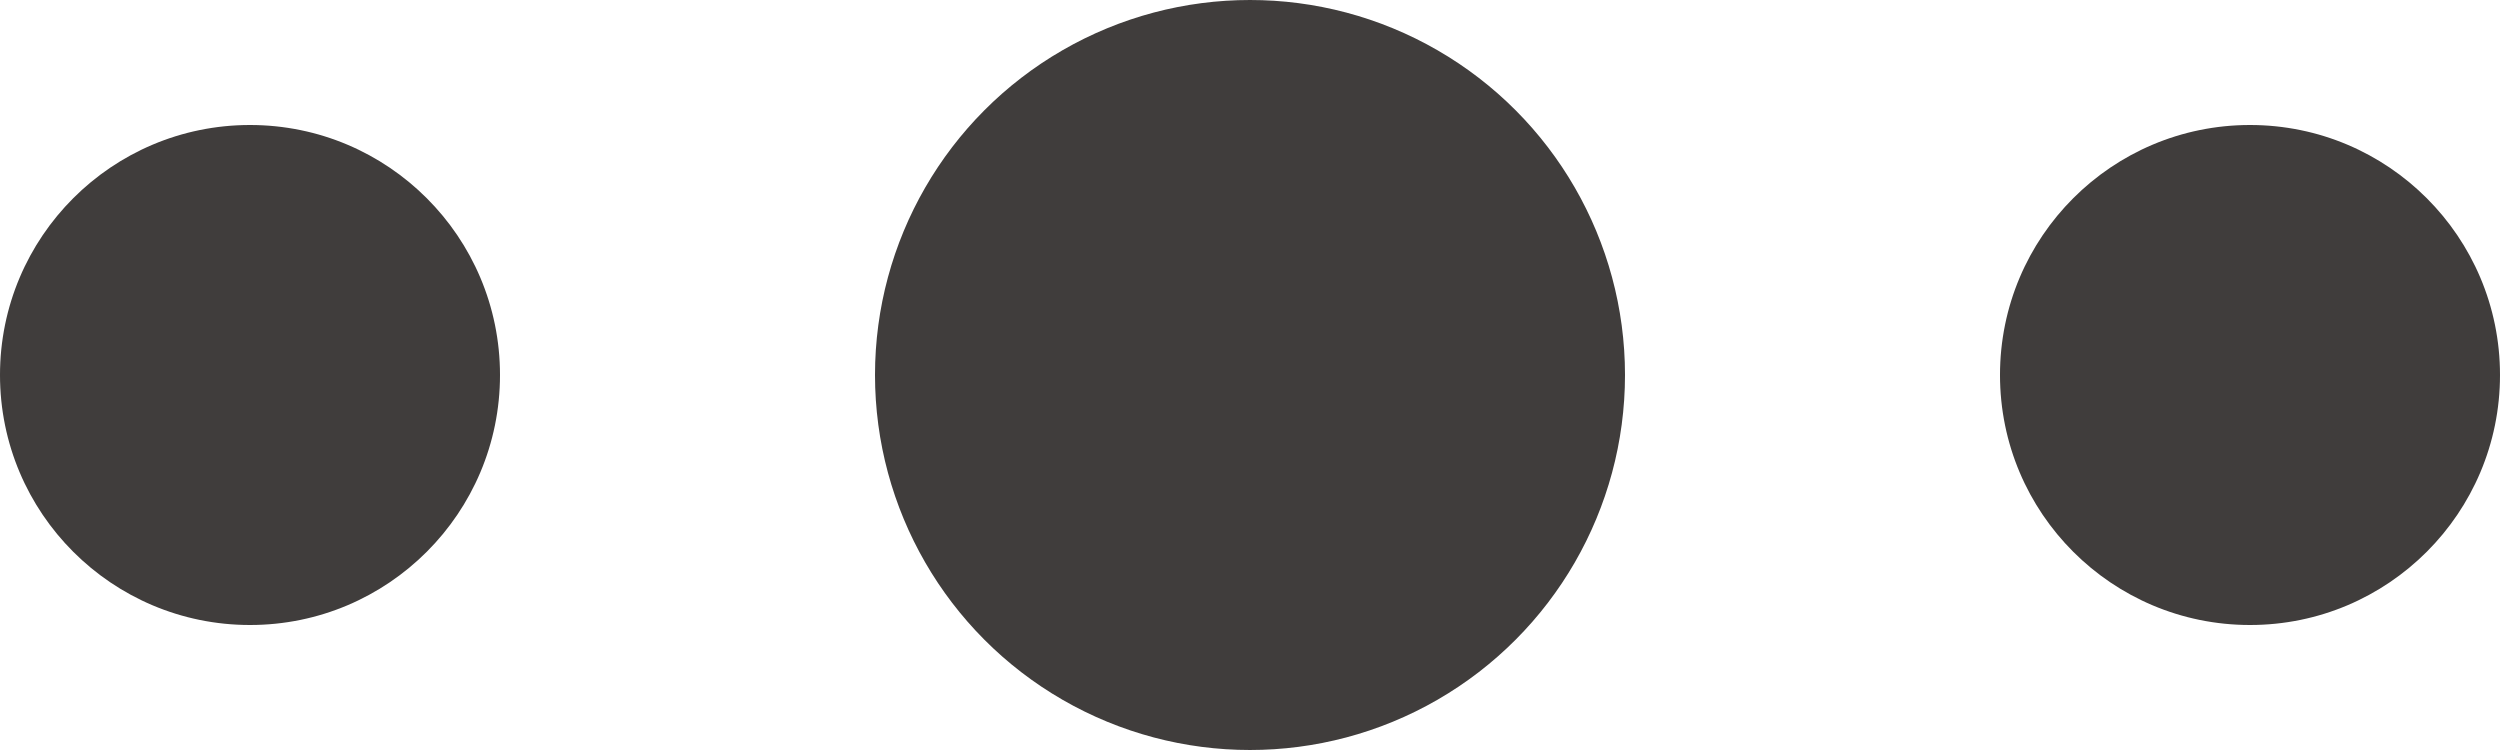 <?xml version="1.0" encoding="UTF-8"?>
<svg width="20px" height="6px" viewBox="0 0 20 6" version="1.1" xmlns="http://www.w3.org/2000/svg" xmlns:xlink="http://www.w3.org/1999/xlink">
    <title>编组 13</title>
    <g id="页面-1" stroke="none" stroke-width="1" fill="none" fill-rule="evenodd">
        <g id="切图" transform="translate(-67, -651)" fill="#403D3C">
            <g id="编组-13" transform="translate(67, 651)">
                <circle id="椭圆形" cx="2" cy="3" r="2"></circle>
                <circle id="椭圆形备份-3" cx="18" cy="3" r="2"></circle>
                <circle id="椭圆形备份" cx="10" cy="3" r="3"></circle>
            </g>
        </g>
    </g>
</svg>